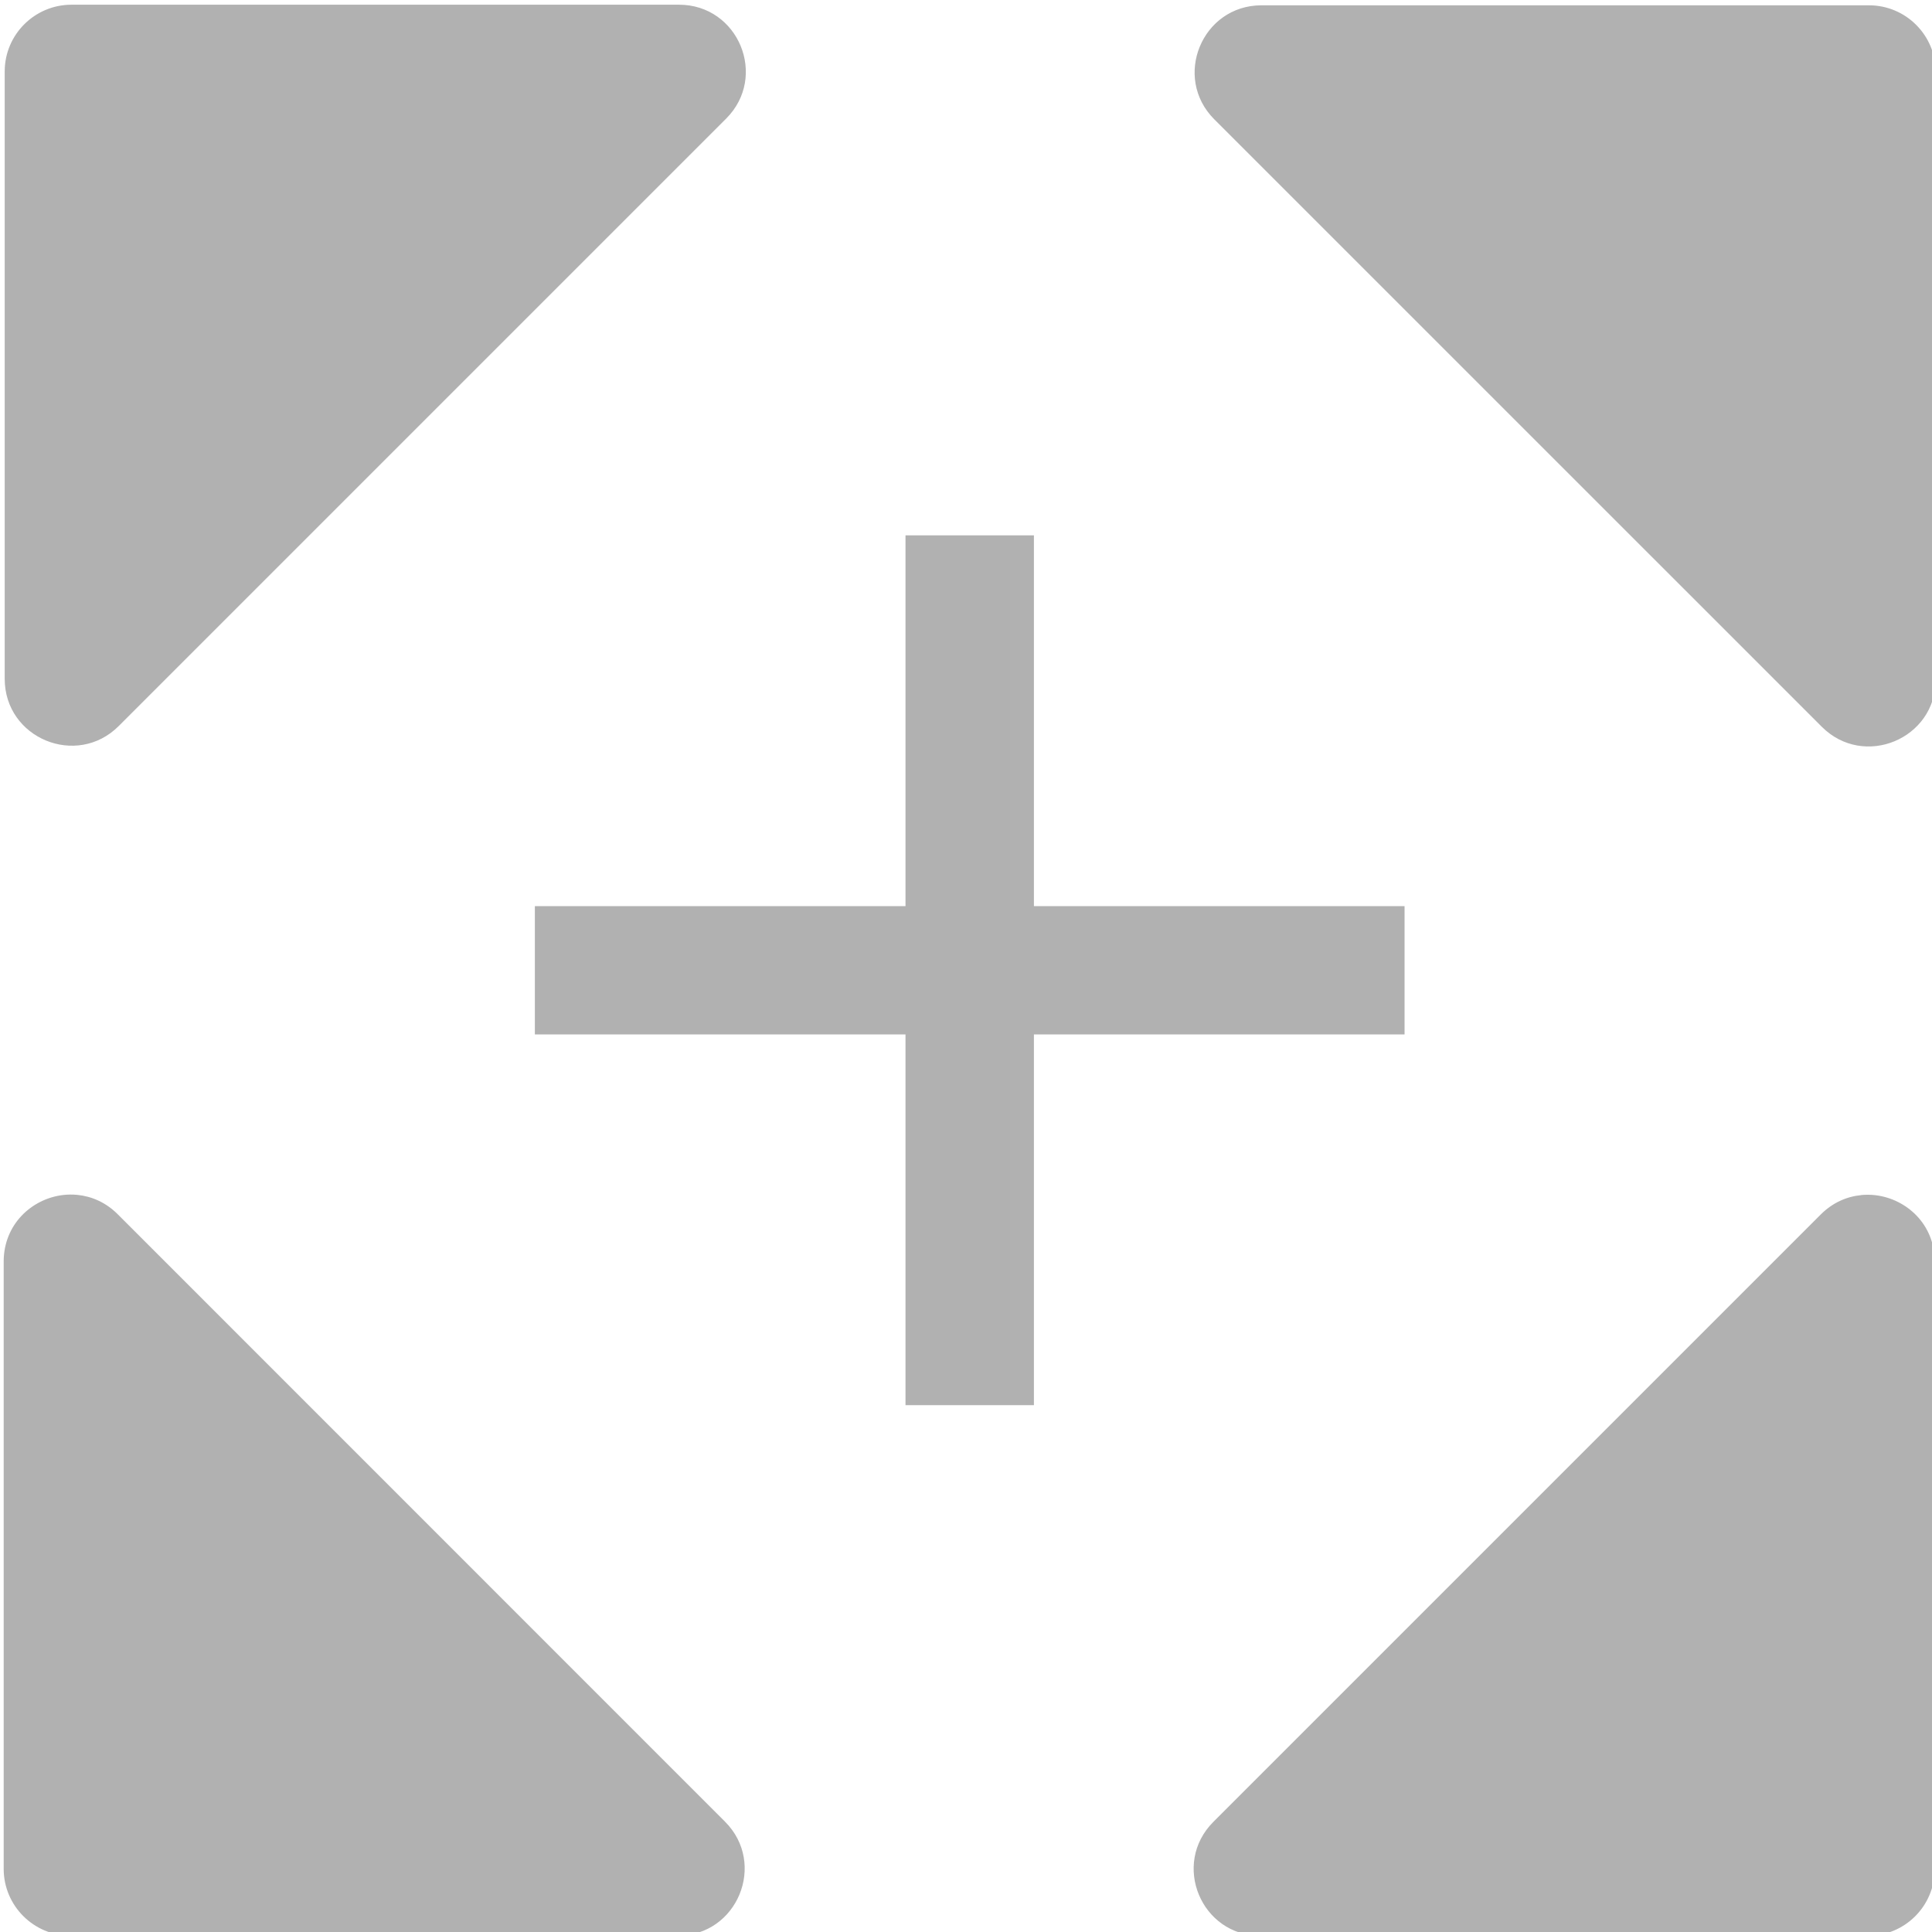 <?xml version="1.0" encoding="UTF-8" standalone="no"?>
<svg
   id="Calque_1"
   data-name="Calque 1"
   viewBox="0 0 32 32"
   version="1.1"
   sodipodi:docname="move_anchor_point.svg"
   inkscape:version="1.1 (c68e22c387, 2021-05-23)"
   inkscape:export-filename="D:\DEV_SRC\RxOT\DuAEF\DuAEF_Duik\icons\w12\w12_move_anchor_point.png"
   inkscape:export-xdpi="36"
   inkscape:export-ydpi="36"
   xmlns:inkscape="http://www.inkscape.org/namespaces/inkscape"
   xmlns:sodipodi="http://sodipodi.sourceforge.net/DTD/sodipodi-0.dtd"
   xmlns="http://www.w3.org/2000/svg"
   xmlns:svg="http://www.w3.org/2000/svg"
   xmlns:rdf="http://www.w3.org/1999/02/22-rdf-syntax-ns#"
   xmlns:cc="http://creativecommons.org/ns#"
   xmlns:dc="http://purl.org/dc/elements/1.1/">
  <sodipodi:namedview
     id="namedview25"
     pagecolor="#ffffff"
     bordercolor="#111111"
     borderopacity="1"
     inkscape:pageshadow="0"
     inkscape:pageopacity="0"
     inkscape:pagecheckerboard="1"
     showgrid="false"
     inkscape:zoom="13.15625"
     inkscape:cx="3.7624703"
     inkscape:cy="18.432304"
     inkscape:window-width="1920"
     inkscape:window-height="1027"
     inkscape:window-x="-8"
     inkscape:window-y="-8"
     inkscape:window-maximized="1"
     inkscape:current-layer="Calque_1"
     inkscape:snap-bbox="true"
     inkscape:bbox-paths="true"
     inkscape:bbox-nodes="true"
     inkscape:snap-bbox-edge-midpoints="true"
     inkscape:snap-bbox-midpoints="true" />
  <defs
     id="defs4">
    <style
       id="style2">.cls-1,.cls-2{fill:none;stroke:#e3e3e3;stroke-miterlimit:10;}.cls-1{stroke-width:3px;}.cls-2{stroke-width:2px;}</style>
    <style
       id="style1399">.cls-1{fill:#e3e3e3;}</style>
    <style
       id="style1399-4">.cls-1{fill:#e3e3e3;}</style>
    <style
       id="style1399-5">.cls-1{fill:#e3e3e3;}</style>
    <style
       id="style1399-7">.cls-1{fill:#e3e3e3;}</style>
    <style
       id="style1399-3">.cls-1{fill:#e3e3e3;}</style>
    <style
       id="style1399-1">.cls-1{fill:#e3e3e3;}</style>
    <style
       id="style1399-5-8">.cls-1{fill:#e3e3e3;}</style>
    <style
       id="style1399-8">.cls-1{fill:#e3e3e3;}</style>
    <style
       id="style1399-7-8">.cls-1{fill:#e3e3e3;}</style>
    <style
       id="style1399-1-5">.cls-1{fill:#e3e3e3;}</style>
    <style
       id="style1399-5-6">.cls-1{fill:#e3e3e3;}</style>
    <style
       id="style1399-8-9">.cls-1{fill:#e3e3e3;}</style>
    <style
       id="style1399-2">.cls-1{fill:#e3e3e3;}</style>
    <style
       id="style1399-1-1">.cls-1{fill:#e3e3e3;}</style>
    <style
       id="style1399-5-5">.cls-1{fill:#e3e3e3;}</style>
    <style
       id="style1399-8-99">.cls-1{fill:#e3e3e3;}</style>
    <style
       id="style857">.cls-1{fill:#e52120;}.cls-1,.cls-2,.cls-3,.cls-4,.cls-5{stroke:#000;stroke-miterlimit:10;stroke-width:1.2px;}.cls-2{fill:#6dbc88;}.cls-3{fill:#701034;}.cls-4{fill:#51aae0;}.cls-5{fill:none;}</style>
  </defs>
  <title
     id="title6">measure_l</title>
  <path
     id="path3259"
     style="color:#000000;fill:#b1b1b1;fill-opacity:1;stroke-linecap:round;-inkscape-stroke:none"
     d="m 1.185,0.078 c -0.611,3e-7 -1.107,0.495 -1.107,1.105 V 11.244 c 0,0.985 1.192,1.478 1.889,0.781 L 12.027,1.965 C 12.724,1.268 12.231,0.078 11.246,0.078 Z m 19.709,0.01 c -0.985,-6e-7 -1.478,1.192 -0.781,1.889 l 10.062,10.061 c 0.697,0.697 1.887,0.202 1.887,-0.783 V 1.195 c 0,-0.611 -0.495,-1.107 -1.105,-1.107 z M 14.998,8.867 V 15.008 H 8.859 v 2.125 h 6.139 v 6.141 h 2.127 v -6.141 h 6.139 v -2.125 H 17.125 V 8.867 Z M 1.281,19.791 c -0.079,-0.008 -0.158,-0.007 -0.236,0.002 -0.519,0.061 -0.984,0.486 -0.984,1.102 v 10.059 c 1e-6,0.611 0.497,1.107 1.107,1.107 h 10.059 c 0.985,10e-7 1.478,-1.192 0.781,-1.889 L 1.949,20.111 C 1.753,19.915 1.517,19.814 1.281,19.791 Z m 29.545,0.004 c -0.237,0.023 -0.472,0.124 -0.668,0.32 L 20.097,30.176 c -0.697,0.697 -0.204,1.887 0.781,1.887 h 10.062 c 0.611,0 1.105,-0.495 1.105,-1.105 V 20.896 c 0,-0.616 -0.465,-1.039 -0.984,-1.1 -0.078,-0.009 -0.157,-0.01 -0.236,-0.002 z"
     inkscape:export-filename="D:\DEV_SRC\RxOT\DuAEF\DuAEF_Duik\icons\w12\path3259.png"
     inkscape:export-xdpi="36"
     inkscape:export-ydpi="36" />
  <style
     type="text/css"
     id="style815">
	.st0{fill:#00005B;}
	.st1{fill:#9999FF;}
</style>
</svg>
